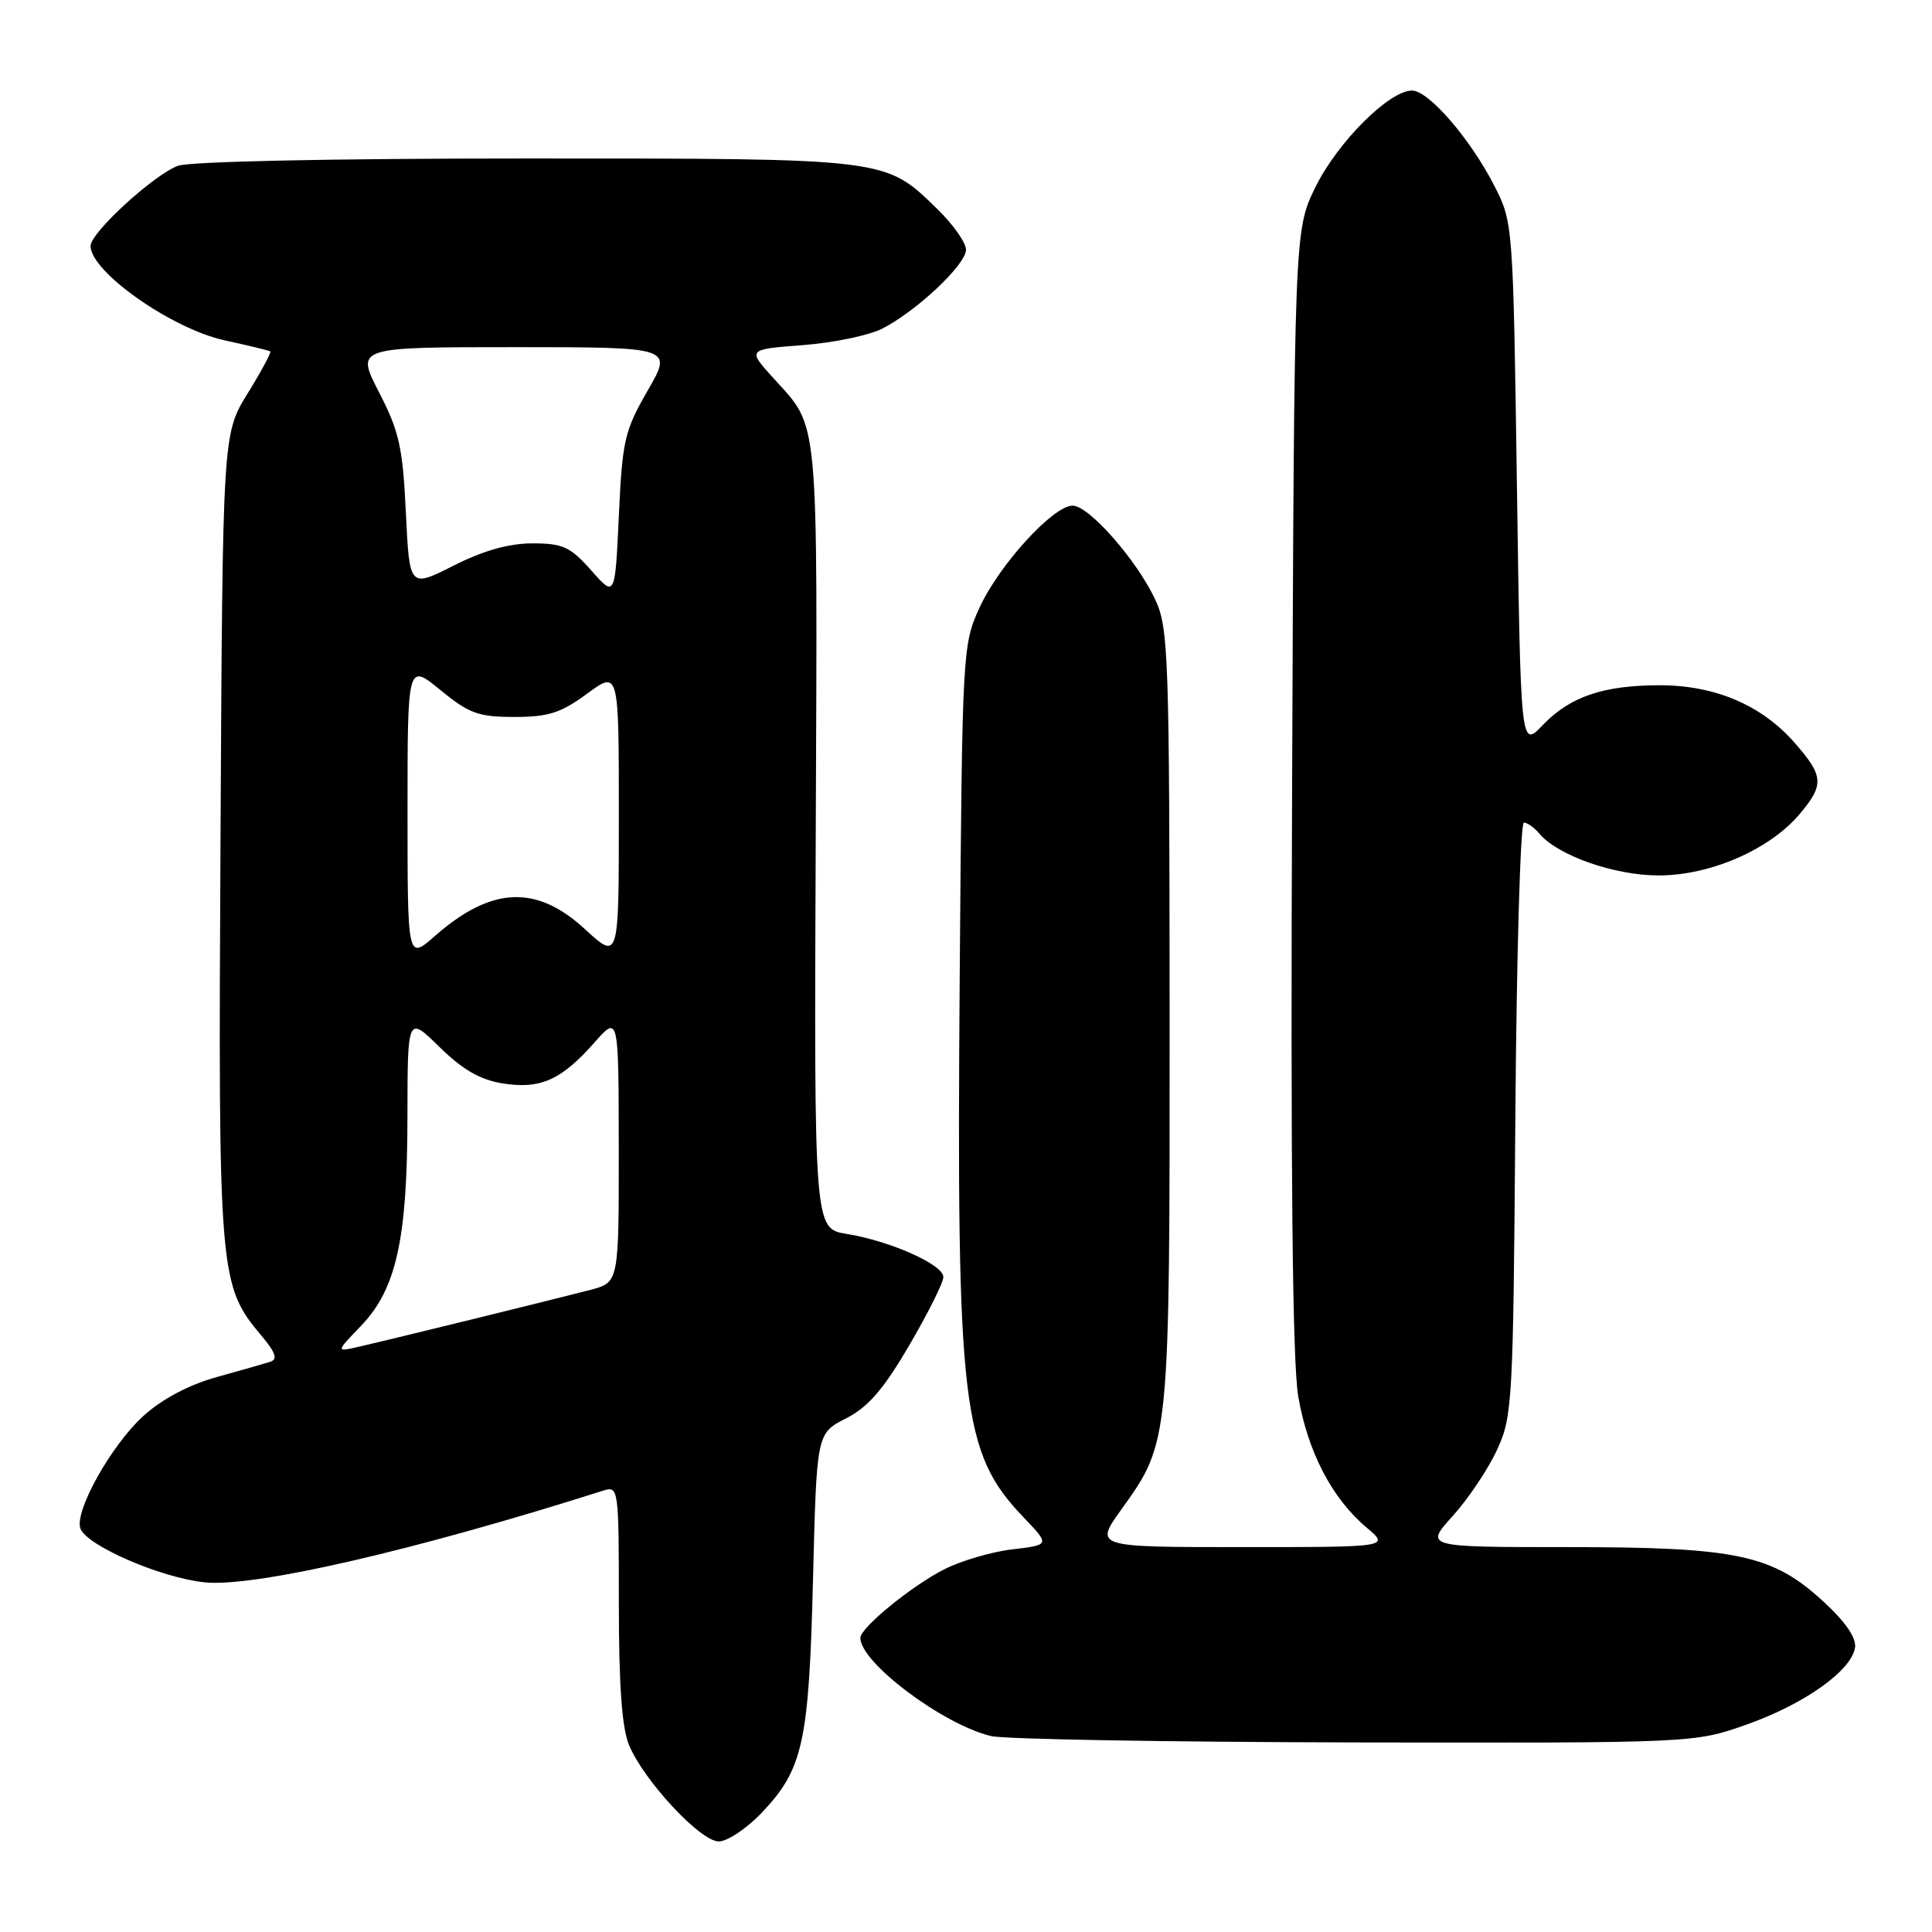 <?xml version="1.0" encoding="UTF-8" standalone="no"?>
<!DOCTYPE svg PUBLIC "-//W3C//DTD SVG 1.1//EN" "http://www.w3.org/Graphics/SVG/1.1/DTD/svg11.dtd" >
<svg xmlns="http://www.w3.org/2000/svg" xmlns:xlink="http://www.w3.org/1999/xlink" version="1.1" viewBox="0 0 256 256">
 <g >
 <path fill="currentColor"
d=" M 100.93 240.20 C 106.42 234.43 107.19 230.88 107.73 209.22 C 108.21 189.93 108.21 189.93 112.09 187.95 C 115.03 186.46 117.06 184.11 120.48 178.26 C 122.97 174.01 125.00 169.94 125.00 169.21 C 125.00 167.57 117.97 164.44 112.19 163.50 C 107.87 162.80 107.87 162.80 108.09 110.62 C 108.32 53.93 108.60 56.88 102.43 50.05 C 99.03 46.29 99.03 46.29 106.40 45.73 C 110.45 45.42 115.20 44.43 116.94 43.53 C 121.53 41.16 128.00 35.05 128.00 33.09 C 128.00 32.16 126.31 29.76 124.25 27.75 C 117.23 20.91 117.94 21.00 69.60 21.00 C 43.86 21.00 25.09 21.40 23.57 21.97 C 20.31 23.21 12.00 30.83 12.00 32.59 C 12.00 36.02 22.78 43.59 29.82 45.11 C 32.95 45.79 35.64 46.44 35.81 46.56 C 35.98 46.68 34.63 49.19 32.81 52.14 C 29.50 57.50 29.50 57.50 29.22 110.89 C 28.91 169.15 29.00 170.28 34.68 177.03 C 36.50 179.20 36.82 180.11 35.84 180.43 C 35.10 180.67 31.89 181.59 28.71 182.47 C 25.04 183.49 21.49 185.37 19.02 187.60 C 14.76 191.45 9.80 200.32 10.66 202.55 C 11.53 204.83 21.36 209.08 27.13 209.67 C 33.72 210.34 54.89 205.47 79.95 197.51 C 81.96 196.88 82.00 197.20 82.00 212.46 C 82.00 223.43 82.41 229.02 83.37 231.28 C 85.39 236.04 92.82 244.00 95.24 244.00 C 96.38 244.00 98.94 242.29 100.93 240.20 Z  M 231.42 228.52 C 239.06 225.82 245.34 221.37 245.80 218.32 C 245.99 217.03 244.55 214.92 241.64 212.24 C 234.87 206.00 230.19 205.00 207.70 205.00 C 188.77 205.00 188.77 205.00 192.50 200.87 C 194.55 198.60 197.19 194.66 198.36 192.12 C 200.41 187.69 200.51 185.90 200.79 148.25 C 200.95 126.66 201.46 109.00 201.92 109.00 C 202.38 109.00 203.28 109.64 203.93 110.41 C 206.36 113.35 213.90 116.00 219.79 116.00 C 226.64 116.00 234.50 112.57 238.48 107.85 C 241.75 103.96 241.66 102.82 237.75 98.37 C 233.42 93.43 227.22 90.80 219.95 90.80 C 212.46 90.80 208.04 92.30 204.41 96.09 C 201.50 99.13 201.50 99.13 201.00 64.32 C 200.50 29.77 200.48 29.46 198.04 24.68 C 194.84 18.41 189.31 12.00 187.10 12.00 C 184.07 12.00 177.23 18.84 174.31 24.78 C 171.50 30.50 171.50 30.50 171.21 104.50 C 171.00 155.38 171.26 180.53 172.02 185.00 C 173.27 192.35 176.50 198.56 181.06 202.39 C 184.15 205.00 184.15 205.00 164.58 205.00 C 145.00 205.00 145.00 205.00 148.60 199.99 C 155.01 191.07 155.00 191.17 154.98 134.59 C 154.96 86.92 154.83 83.23 153.10 79.50 C 150.66 74.25 144.30 67.00 142.13 67.00 C 139.56 67.00 132.40 74.83 129.80 80.50 C 127.54 85.43 127.50 86.10 127.17 129.02 C 126.73 186.59 127.43 192.49 135.67 201.10 C 139.12 204.71 139.12 204.71 134.13 205.30 C 131.38 205.62 127.32 206.82 125.10 207.95 C 120.75 210.17 114.00 215.69 114.00 217.03 C 114.00 220.30 124.95 228.52 131.33 230.04 C 133.07 230.46 154.75 230.83 179.50 230.88 C 224.50 230.96 224.50 230.96 231.42 228.52 Z  M 47.80 175.72 C 52.50 170.85 53.97 164.26 53.99 148.04 C 54.00 134.58 54.00 134.58 58.25 138.75 C 61.31 141.75 63.65 143.09 66.62 143.56 C 71.60 144.35 74.36 143.12 78.74 138.17 C 81.97 134.50 81.97 134.50 81.99 152.21 C 82.00 169.92 82.00 169.92 78.25 170.91 C 73.74 172.09 51.72 177.50 47.50 178.46 C 44.50 179.15 44.50 179.15 47.80 175.72 Z  M 54.00 107.54 C 54.00 87.87 54.00 87.87 58.35 91.43 C 62.16 94.55 63.39 95.00 68.16 95.00 C 72.67 95.00 74.33 94.47 77.80 91.91 C 82.00 88.83 82.00 88.83 82.00 108.04 C 82.00 127.25 82.00 127.25 77.52 123.13 C 71.07 117.18 65.11 117.45 57.61 124.04 C 54.00 127.21 54.00 127.21 54.00 107.54 Z  M 78.34 75.58 C 75.57 72.45 74.59 72.00 70.56 72.00 C 67.44 72.00 64.05 72.95 60.10 74.95 C 54.26 77.90 54.26 77.90 53.78 67.92 C 53.37 59.27 52.89 57.14 50.22 51.97 C 47.14 46.00 47.14 46.00 68.15 46.00 C 89.15 46.00 89.15 46.00 85.82 51.75 C 82.76 57.06 82.46 58.34 82.00 68.33 C 81.50 79.16 81.50 79.16 78.34 75.58 Z "/>
</g>
</svg>